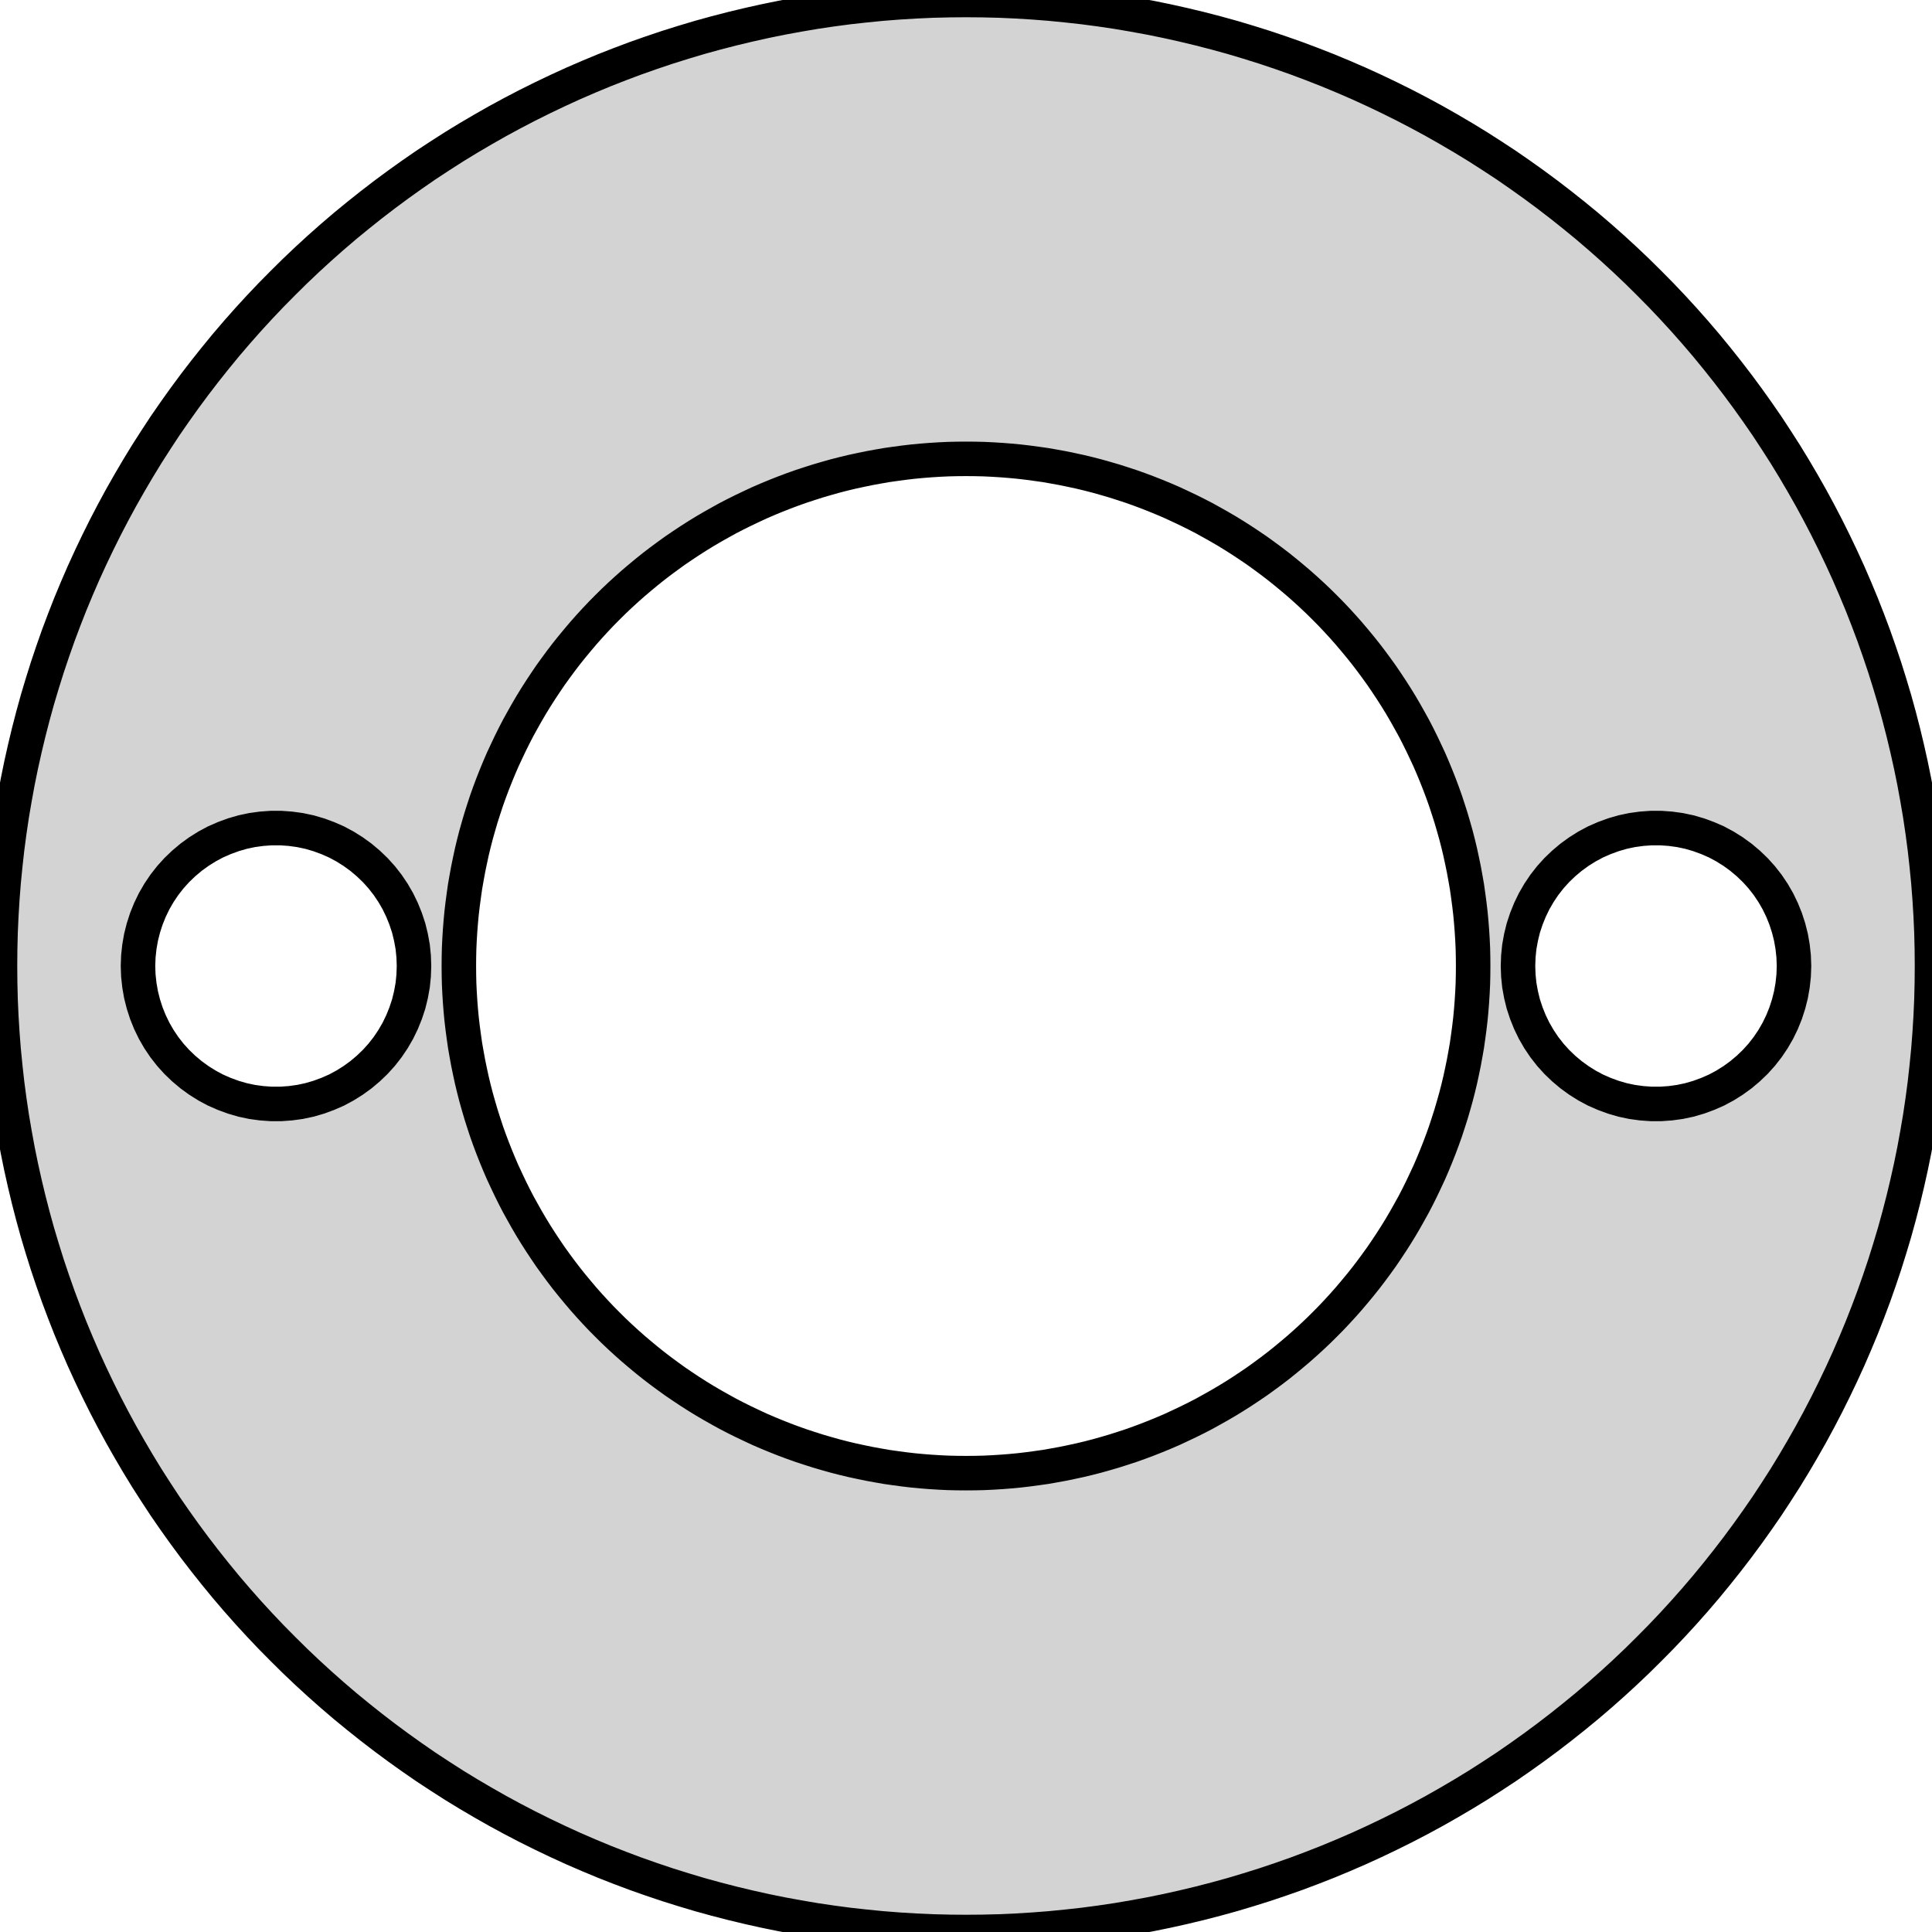 <?xml version="1.0" standalone="no"?>
<!DOCTYPE svg PUBLIC "-//W3C//DTD SVG 1.1//EN" "http://www.w3.org/Graphics/SVG/1.1/DTD/svg11.dtd">
<svg width="28mm" height="28mm" viewBox="-14 -14 28 28" xmlns="http://www.w3.org/2000/svg" version="1.1">
<title>OpenSCAD Model</title>
<path d="
M 0.244,13.998 L 0.489,13.992 L 0.733,13.981 L 0.977,13.966 L 1.22,13.947 L 1.463,13.923
 L 1.706,13.896 L 1.948,13.864 L 2.19,13.828 L 2.431,13.787 L 2.671,13.743 L 2.911,13.694
 L 3.149,13.641 L 3.387,13.584 L 3.623,13.523 L 3.859,13.458 L 4.093,13.388 L 4.326,13.315
 L 4.558,13.237 L 4.788,13.156 L 5.017,13.07 L 5.244,12.981 L 5.47,12.887 L 5.694,12.79
 L 5.917,12.688 L 6.137,12.583 L 6.356,12.474 L 6.573,12.361 L 6.787,12.245 L 7,12.124
 L 7.211,12 L 7.419,11.873 L 7.625,11.741 L 7.829,11.607 L 8.03,11.468 L 8.229,11.326
 L 8.425,11.181 L 8.619,11.032 L 8.81,10.88 L 8.999,10.725 L 9.185,10.566 L 9.368,10.404
 L 9.548,10.239 L 9.725,10.071 L 9.899,9.899 L 10.071,9.725 L 10.239,9.548 L 10.404,9.368
 L 10.566,9.185 L 10.725,8.999 L 10.88,8.81 L 11.032,8.619 L 11.181,8.425 L 11.326,8.229
 L 11.468,8.03 L 11.607,7.829 L 11.741,7.625 L 11.873,7.419 L 12,7.211 L 12.124,7
 L 12.245,6.787 L 12.361,6.573 L 12.474,6.356 L 12.583,6.137 L 12.688,5.917 L 12.79,5.694
 L 12.887,5.47 L 12.981,5.244 L 13.07,5.017 L 13.156,4.788 L 13.237,4.558 L 13.315,4.326
 L 13.388,4.093 L 13.458,3.859 L 13.523,3.623 L 13.584,3.387 L 13.641,3.149 L 13.694,2.911
 L 13.743,2.671 L 13.787,2.431 L 13.828,2.19 L 13.864,1.948 L 13.896,1.706 L 13.923,1.463
 L 13.947,1.22 L 13.966,0.977 L 13.981,0.733 L 13.992,0.489 L 13.998,0.244 L 14,-0
 L 13.998,-0.244 L 13.992,-0.489 L 13.981,-0.733 L 13.966,-0.977 L 13.947,-1.22 L 13.923,-1.463
 L 13.896,-1.706 L 13.864,-1.948 L 13.828,-2.19 L 13.787,-2.431 L 13.743,-2.671 L 13.694,-2.911
 L 13.641,-3.149 L 13.584,-3.387 L 13.523,-3.623 L 13.458,-3.859 L 13.388,-4.093 L 13.315,-4.326
 L 13.237,-4.558 L 13.156,-4.788 L 13.07,-5.017 L 12.981,-5.244 L 12.887,-5.47 L 12.79,-5.694
 L 12.688,-5.917 L 12.583,-6.137 L 12.474,-6.356 L 12.361,-6.573 L 12.245,-6.787 L 12.124,-7
 L 12,-7.211 L 11.873,-7.419 L 11.741,-7.625 L 11.607,-7.829 L 11.468,-8.03 L 11.326,-8.229
 L 11.181,-8.425 L 11.032,-8.619 L 10.88,-8.81 L 10.725,-8.999 L 10.566,-9.185 L 10.404,-9.368
 L 10.239,-9.548 L 10.071,-9.725 L 9.899,-9.899 L 9.725,-10.071 L 9.548,-10.239 L 9.368,-10.404
 L 9.185,-10.566 L 8.999,-10.725 L 8.81,-10.88 L 8.619,-11.032 L 8.425,-11.181 L 8.229,-11.326
 L 8.03,-11.468 L 7.829,-11.607 L 7.625,-11.741 L 7.419,-11.873 L 7.211,-12 L 7,-12.124
 L 6.787,-12.245 L 6.573,-12.361 L 6.356,-12.474 L 6.137,-12.583 L 5.917,-12.688 L 5.694,-12.79
 L 5.47,-12.887 L 5.244,-12.981 L 5.017,-13.07 L 4.788,-13.156 L 4.558,-13.237 L 4.326,-13.315
 L 4.093,-13.388 L 3.859,-13.458 L 3.623,-13.523 L 3.387,-13.584 L 3.149,-13.641 L 2.911,-13.694
 L 2.671,-13.743 L 2.431,-13.787 L 2.19,-13.828 L 1.948,-13.864 L 1.706,-13.896 L 1.463,-13.923
 L 1.22,-13.947 L 0.977,-13.966 L 0.733,-13.981 L 0.489,-13.992 L 0.244,-13.998 L 0,-14
 L -0.244,-13.998 L -0.489,-13.992 L -0.733,-13.981 L -0.977,-13.966 L -1.22,-13.947 L -1.463,-13.923
 L -1.706,-13.896 L -1.948,-13.864 L -2.19,-13.828 L -2.431,-13.787 L -2.671,-13.743 L -2.911,-13.694
 L -3.149,-13.641 L -3.387,-13.584 L -3.623,-13.523 L -3.859,-13.458 L -4.093,-13.388 L -4.326,-13.315
 L -4.558,-13.237 L -4.788,-13.156 L -5.017,-13.07 L -5.244,-12.981 L -5.47,-12.887 L -5.694,-12.79
 L -5.917,-12.688 L -6.137,-12.583 L -6.356,-12.474 L -6.573,-12.361 L -6.787,-12.245 L -7,-12.124
 L -7.211,-12 L -7.419,-11.873 L -7.625,-11.741 L -7.829,-11.607 L -8.03,-11.468 L -8.229,-11.326
 L -8.425,-11.181 L -8.619,-11.032 L -8.81,-10.88 L -8.999,-10.725 L -9.185,-10.566 L -9.368,-10.404
 L -9.548,-10.239 L -9.725,-10.071 L -9.899,-9.899 L -10.071,-9.725 L -10.239,-9.548 L -10.404,-9.368
 L -10.566,-9.185 L -10.725,-8.999 L -10.88,-8.81 L -11.032,-8.619 L -11.181,-8.425 L -11.326,-8.229
 L -11.468,-8.03 L -11.607,-7.829 L -11.741,-7.625 L -11.873,-7.419 L -12,-7.211 L -12.124,-7
 L -12.245,-6.787 L -12.361,-6.573 L -12.474,-6.356 L -12.583,-6.137 L -12.688,-5.917 L -12.79,-5.694
 L -12.887,-5.47 L -12.981,-5.244 L -13.07,-5.017 L -13.156,-4.788 L -13.237,-4.558 L -13.315,-4.326
 L -13.388,-4.093 L -13.458,-3.859 L -13.523,-3.623 L -13.584,-3.387 L -13.641,-3.149 L -13.694,-2.911
 L -13.743,-2.671 L -13.787,-2.431 L -13.828,-2.19 L -13.864,-1.948 L -13.896,-1.706 L -13.923,-1.463
 L -13.947,-1.22 L -13.966,-0.977 L -13.981,-0.733 L -13.992,-0.489 L -13.998,-0.244 L -14,-0
 L -13.998,0.244 L -13.992,0.489 L -13.981,0.733 L -13.966,0.977 L -13.947,1.22 L -13.923,1.463
 L -13.896,1.706 L -13.864,1.948 L -13.828,2.19 L -13.787,2.431 L -13.743,2.671 L -13.694,2.911
 L -13.641,3.149 L -13.584,3.387 L -13.523,3.623 L -13.458,3.859 L -13.388,4.093 L -13.315,4.326
 L -13.237,4.558 L -13.156,4.788 L -13.07,5.017 L -12.981,5.244 L -12.887,5.47 L -12.79,5.694
 L -12.688,5.917 L -12.583,6.137 L -12.474,6.356 L -12.361,6.573 L -12.245,6.787 L -12.124,7
 L -12,7.211 L -11.873,7.419 L -11.741,7.625 L -11.607,7.829 L -11.468,8.03 L -11.326,8.229
 L -11.181,8.425 L -11.032,8.619 L -10.88,8.81 L -10.725,8.999 L -10.566,9.185 L -10.404,9.368
 L -10.239,9.548 L -10.071,9.725 L -9.899,9.899 L -9.725,10.071 L -9.548,10.239 L -9.368,10.404
 L -9.185,10.566 L -8.999,10.725 L -8.81,10.88 L -8.619,11.032 L -8.425,11.181 L -8.229,11.326
 L -8.03,11.468 L -7.829,11.607 L -7.625,11.741 L -7.419,11.873 L -7.211,12 L -7,12.124
 L -6.787,12.245 L -6.573,12.361 L -6.356,12.474 L -6.137,12.583 L -5.917,12.688 L -5.694,12.79
 L -5.47,12.887 L -5.244,12.981 L -5.017,13.07 L -4.788,13.156 L -4.558,13.237 L -4.326,13.315
 L -4.093,13.388 L -3.859,13.458 L -3.623,13.523 L -3.387,13.584 L -3.149,13.641 L -2.911,13.694
 L -2.671,13.743 L -2.431,13.787 L -2.19,13.828 L -1.948,13.864 L -1.706,13.896 L -1.463,13.923
 L -1.22,13.947 L -0.977,13.966 L -0.733,13.981 L -0.489,13.992 L -0.244,13.998 L 0,14
 z
M -0.128,7.349 L -0.257,7.346 L -0.385,7.34 L -0.513,7.332 L -0.641,7.322 L -0.768,7.31
 L -0.896,7.295 L -1.023,7.278 L -1.15,7.26 L -1.276,7.238 L -1.402,7.215 L -1.528,7.189
 L -1.653,7.162 L -1.778,7.132 L -1.902,7.1 L -2.026,7.065 L -2.149,7.029 L -2.271,6.99
 L -2.393,6.95 L -2.514,6.907 L -2.634,6.862 L -2.753,6.815 L -2.872,6.766 L -2.99,6.715
 L -3.106,6.661 L -3.222,6.606 L -3.337,6.549 L -3.451,6.49 L -3.563,6.428 L -3.675,6.365
 L -3.786,6.3 L -3.895,6.233 L -4.003,6.164 L -4.11,6.093 L -4.216,6.021 L -4.32,5.946
 L -4.423,5.87 L -4.525,5.792 L -4.625,5.712 L -4.724,5.63 L -4.822,5.547 L -4.918,5.462
 L -5.013,5.375 L -5.106,5.287 L -5.197,5.197 L -5.287,5.106 L -5.375,5.013 L -5.462,4.918
 L -5.547,4.822 L -5.63,4.724 L -5.712,4.625 L -5.792,4.525 L -5.87,4.423 L -5.946,4.32
 L -6.021,4.216 L -6.093,4.11 L -6.164,4.003 L -6.233,3.895 L -6.3,3.786 L -6.365,3.675
 L -6.428,3.563 L -6.49,3.451 L -6.549,3.337 L -6.606,3.222 L -6.661,3.106 L -6.715,2.99
 L -6.766,2.872 L -6.815,2.753 L -6.862,2.634 L -6.907,2.514 L -6.95,2.393 L -6.99,2.271
 L -7.029,2.149 L -7.065,2.026 L -7.1,1.902 L -7.132,1.778 L -7.162,1.653 L -7.189,1.528
 L -7.215,1.402 L -7.238,1.276 L -7.26,1.15 L -7.278,1.023 L -7.295,0.896 L -7.31,0.768
 L -7.322,0.641 L -7.332,0.513 L -7.34,0.385 L -7.346,0.257 L -7.349,0.128 L -7.35,-0
 L -7.349,-0.128 L -7.346,-0.257 L -7.34,-0.385 L -7.332,-0.513 L -7.322,-0.641 L -7.31,-0.768
 L -7.295,-0.896 L -7.278,-1.023 L -7.26,-1.15 L -7.238,-1.276 L -7.215,-1.402 L -7.189,-1.528
 L -7.162,-1.653 L -7.132,-1.778 L -7.1,-1.902 L -7.065,-2.026 L -7.029,-2.149 L -6.99,-2.271
 L -6.95,-2.393 L -6.907,-2.514 L -6.862,-2.634 L -6.815,-2.753 L -6.766,-2.872 L -6.715,-2.99
 L -6.661,-3.106 L -6.606,-3.222 L -6.549,-3.337 L -6.49,-3.451 L -6.428,-3.563 L -6.365,-3.675
 L -6.3,-3.786 L -6.233,-3.895 L -6.164,-4.003 L -6.093,-4.11 L -6.021,-4.216 L -5.946,-4.32
 L -5.87,-4.423 L -5.792,-4.525 L -5.712,-4.625 L -5.63,-4.724 L -5.547,-4.822 L -5.462,-4.918
 L -5.375,-5.013 L -5.287,-5.106 L -5.197,-5.197 L -5.106,-5.287 L -5.013,-5.375 L -4.918,-5.462
 L -4.822,-5.547 L -4.724,-5.63 L -4.625,-5.712 L -4.525,-5.792 L -4.423,-5.87 L -4.32,-5.946
 L -4.216,-6.021 L -4.11,-6.093 L -4.003,-6.164 L -3.895,-6.233 L -3.786,-6.3 L -3.675,-6.365
 L -3.563,-6.428 L -3.451,-6.49 L -3.337,-6.549 L -3.222,-6.606 L -3.106,-6.661 L -2.99,-6.715
 L -2.872,-6.766 L -2.753,-6.815 L -2.634,-6.862 L -2.514,-6.907 L -2.393,-6.95 L -2.271,-6.99
 L -2.149,-7.029 L -2.026,-7.065 L -1.902,-7.1 L -1.778,-7.132 L -1.653,-7.162 L -1.528,-7.189
 L -1.402,-7.215 L -1.276,-7.238 L -1.15,-7.26 L -1.023,-7.278 L -0.896,-7.295 L -0.768,-7.31
 L -0.641,-7.322 L -0.513,-7.332 L -0.385,-7.34 L -0.257,-7.346 L -0.128,-7.349 L 0,-7.35
 L 0.128,-7.349 L 0.257,-7.346 L 0.385,-7.34 L 0.513,-7.332 L 0.641,-7.322 L 0.768,-7.31
 L 0.896,-7.295 L 1.023,-7.278 L 1.15,-7.26 L 1.276,-7.238 L 1.402,-7.215 L 1.528,-7.189
 L 1.653,-7.162 L 1.778,-7.132 L 1.902,-7.1 L 2.026,-7.065 L 2.149,-7.029 L 2.271,-6.99
 L 2.393,-6.95 L 2.514,-6.907 L 2.634,-6.862 L 2.753,-6.815 L 2.872,-6.766 L 2.99,-6.715
 L 3.106,-6.661 L 3.222,-6.606 L 3.337,-6.549 L 3.451,-6.49 L 3.563,-6.428 L 3.675,-6.365
 L 3.786,-6.3 L 3.895,-6.233 L 4.003,-6.164 L 4.11,-6.093 L 4.216,-6.021 L 4.32,-5.946
 L 4.423,-5.87 L 4.525,-5.792 L 4.625,-5.712 L 4.724,-5.63 L 4.822,-5.547 L 4.918,-5.462
 L 5.013,-5.375 L 5.106,-5.287 L 5.197,-5.197 L 5.287,-5.106 L 5.375,-5.013 L 5.462,-4.918
 L 5.547,-4.822 L 5.63,-4.724 L 5.712,-4.625 L 5.792,-4.525 L 5.87,-4.423 L 5.946,-4.32
 L 6.021,-4.216 L 6.093,-4.11 L 6.164,-4.003 L 6.233,-3.895 L 6.3,-3.786 L 6.365,-3.675
 L 6.428,-3.563 L 6.49,-3.451 L 6.549,-3.337 L 6.606,-3.222 L 6.661,-3.106 L 6.715,-2.99
 L 6.766,-2.872 L 6.815,-2.753 L 6.862,-2.634 L 6.907,-2.514 L 6.95,-2.393 L 6.99,-2.271
 L 7.029,-2.149 L 7.065,-2.026 L 7.1,-1.902 L 7.132,-1.778 L 7.162,-1.653 L 7.189,-1.528
 L 7.215,-1.402 L 7.238,-1.276 L 7.26,-1.15 L 7.278,-1.023 L 7.295,-0.896 L 7.31,-0.768
 L 7.322,-0.641 L 7.332,-0.513 L 7.34,-0.385 L 7.346,-0.257 L 7.349,-0.128 L 7.35,-0
 L 7.349,0.128 L 7.346,0.257 L 7.34,0.385 L 7.332,0.513 L 7.322,0.641 L 7.31,0.768
 L 7.295,0.896 L 7.278,1.023 L 7.26,1.15 L 7.238,1.276 L 7.215,1.402 L 7.189,1.528
 L 7.162,1.653 L 7.132,1.778 L 7.1,1.902 L 7.065,2.026 L 7.029,2.149 L 6.99,2.271
 L 6.95,2.393 L 6.907,2.514 L 6.862,2.634 L 6.815,2.753 L 6.766,2.872 L 6.715,2.99
 L 6.661,3.106 L 6.606,3.222 L 6.549,3.337 L 6.49,3.451 L 6.428,3.563 L 6.365,3.675
 L 6.3,3.786 L 6.233,3.895 L 6.164,4.003 L 6.093,4.11 L 6.021,4.216 L 5.946,4.32
 L 5.87,4.423 L 5.792,4.525 L 5.712,4.625 L 5.63,4.724 L 5.547,4.822 L 5.462,4.918
 L 5.375,5.013 L 5.287,5.106 L 5.197,5.197 L 5.106,5.287 L 5.013,5.375 L 4.918,5.462
 L 4.822,5.547 L 4.724,5.63 L 4.625,5.712 L 4.525,5.792 L 4.423,5.87 L 4.32,5.946
 L 4.216,6.021 L 4.11,6.093 L 4.003,6.164 L 3.895,6.233 L 3.786,6.3 L 3.675,6.365
 L 3.563,6.428 L 3.451,6.49 L 3.337,6.549 L 3.222,6.606 L 3.106,6.661 L 2.99,6.715
 L 2.872,6.766 L 2.753,6.815 L 2.634,6.862 L 2.514,6.907 L 2.393,6.95 L 2.271,6.99
 L 2.149,7.029 L 2.026,7.065 L 1.902,7.1 L 1.778,7.132 L 1.653,7.162 L 1.528,7.189
 L 1.402,7.215 L 1.276,7.238 L 1.15,7.26 L 1.023,7.278 L 0.896,7.295 L 0.768,7.31
 L 0.641,7.322 L 0.513,7.332 L 0.385,7.34 L 0.257,7.346 L 0.128,7.349 L 0,7.35
 z
M 10.07,1.999 L 9.93,1.999 L 9.791,1.989 L 9.653,1.97 L 9.516,1.941 L 9.382,1.902
 L 9.251,1.854 L 9.123,1.798 L 9,1.732 L 8.882,1.658 L 8.769,1.576 L 8.662,1.486
 L 8.561,1.389 L 8.468,1.286 L 8.382,1.176 L 8.304,1.06 L 8.234,0.939 L 8.173,0.813
 L 8.121,0.684 L 8.077,0.551 L 8.044,0.416 L 8.019,0.278 L 8.005,0.14 L 8,-0
 L 8.005,-0.14 L 8.019,-0.278 L 8.044,-0.416 L 8.077,-0.551 L 8.121,-0.684 L 8.173,-0.813
 L 8.234,-0.939 L 8.304,-1.06 L 8.382,-1.176 L 8.468,-1.286 L 8.561,-1.389 L 8.662,-1.486
 L 8.769,-1.576 L 8.882,-1.658 L 9,-1.732 L 9.123,-1.798 L 9.251,-1.854 L 9.382,-1.902
 L 9.516,-1.941 L 9.653,-1.97 L 9.791,-1.989 L 9.93,-1.999 L 10.07,-1.999 L 10.209,-1.989
 L 10.347,-1.97 L 10.484,-1.941 L 10.618,-1.902 L 10.749,-1.854 L 10.877,-1.798 L 11,-1.732
 L 11.118,-1.658 L 11.231,-1.576 L 11.338,-1.486 L 11.439,-1.389 L 11.532,-1.286 L 11.618,-1.176
 L 11.696,-1.06 L 11.766,-0.939 L 11.827,-0.813 L 11.879,-0.684 L 11.922,-0.551 L 11.956,-0.416
 L 11.98,-0.278 L 11.995,-0.14 L 12,-0 L 11.995,0.14 L 11.98,0.278 L 11.956,0.416
 L 11.922,0.551 L 11.879,0.684 L 11.827,0.813 L 11.766,0.939 L 11.696,1.06 L 11.618,1.176
 L 11.532,1.286 L 11.439,1.389 L 11.338,1.486 L 11.231,1.576 L 11.118,1.658 L 11,1.732
 L 10.877,1.798 L 10.749,1.854 L 10.618,1.902 L 10.484,1.941 L 10.347,1.97 L 10.209,1.989
 z
M -9.93,1.999 L -10.07,1.999 L -10.209,1.989 L -10.347,1.97 L -10.484,1.941 L -10.618,1.902
 L -10.749,1.854 L -10.877,1.798 L -11,1.732 L -11.118,1.658 L -11.231,1.576 L -11.338,1.486
 L -11.439,1.389 L -11.532,1.286 L -11.618,1.176 L -11.696,1.06 L -11.766,0.939 L -11.827,0.813
 L -11.879,0.684 L -11.922,0.551 L -11.956,0.416 L -11.98,0.278 L -11.995,0.14 L -12,-0
 L -11.995,-0.14 L -11.98,-0.278 L -11.956,-0.416 L -11.922,-0.551 L -11.879,-0.684 L -11.827,-0.813
 L -11.766,-0.939 L -11.696,-1.06 L -11.618,-1.176 L -11.532,-1.286 L -11.439,-1.389 L -11.338,-1.486
 L -11.231,-1.576 L -11.118,-1.658 L -11,-1.732 L -10.877,-1.798 L -10.749,-1.854 L -10.618,-1.902
 L -10.484,-1.941 L -10.347,-1.97 L -10.209,-1.989 L -10.07,-1.999 L -9.93,-1.999 L -9.791,-1.989
 L -9.653,-1.97 L -9.516,-1.941 L -9.382,-1.902 L -9.251,-1.854 L -9.123,-1.798 L -9,-1.732
 L -8.882,-1.658 L -8.769,-1.576 L -8.662,-1.486 L -8.561,-1.389 L -8.468,-1.286 L -8.382,-1.176
 L -8.304,-1.06 L -8.234,-0.939 L -8.173,-0.813 L -8.121,-0.684 L -8.077,-0.551 L -8.044,-0.416
 L -8.019,-0.278 L -8.005,-0.14 L -8,-0 L -8.005,0.14 L -8.019,0.278 L -8.044,0.416
 L -8.077,0.551 L -8.121,0.684 L -8.173,0.813 L -8.234,0.939 L -8.304,1.06 L -8.382,1.176
 L -8.468,1.286 L -8.561,1.389 L -8.662,1.486 L -8.769,1.576 L -8.882,1.658 L -9,1.732
 L -9.123,1.798 L -9.251,1.854 L -9.382,1.902 L -9.516,1.941 L -9.653,1.97 L -9.791,1.989
 z
" stroke="black" fill="lightgray" stroke-width="0.5"/>
</svg>
